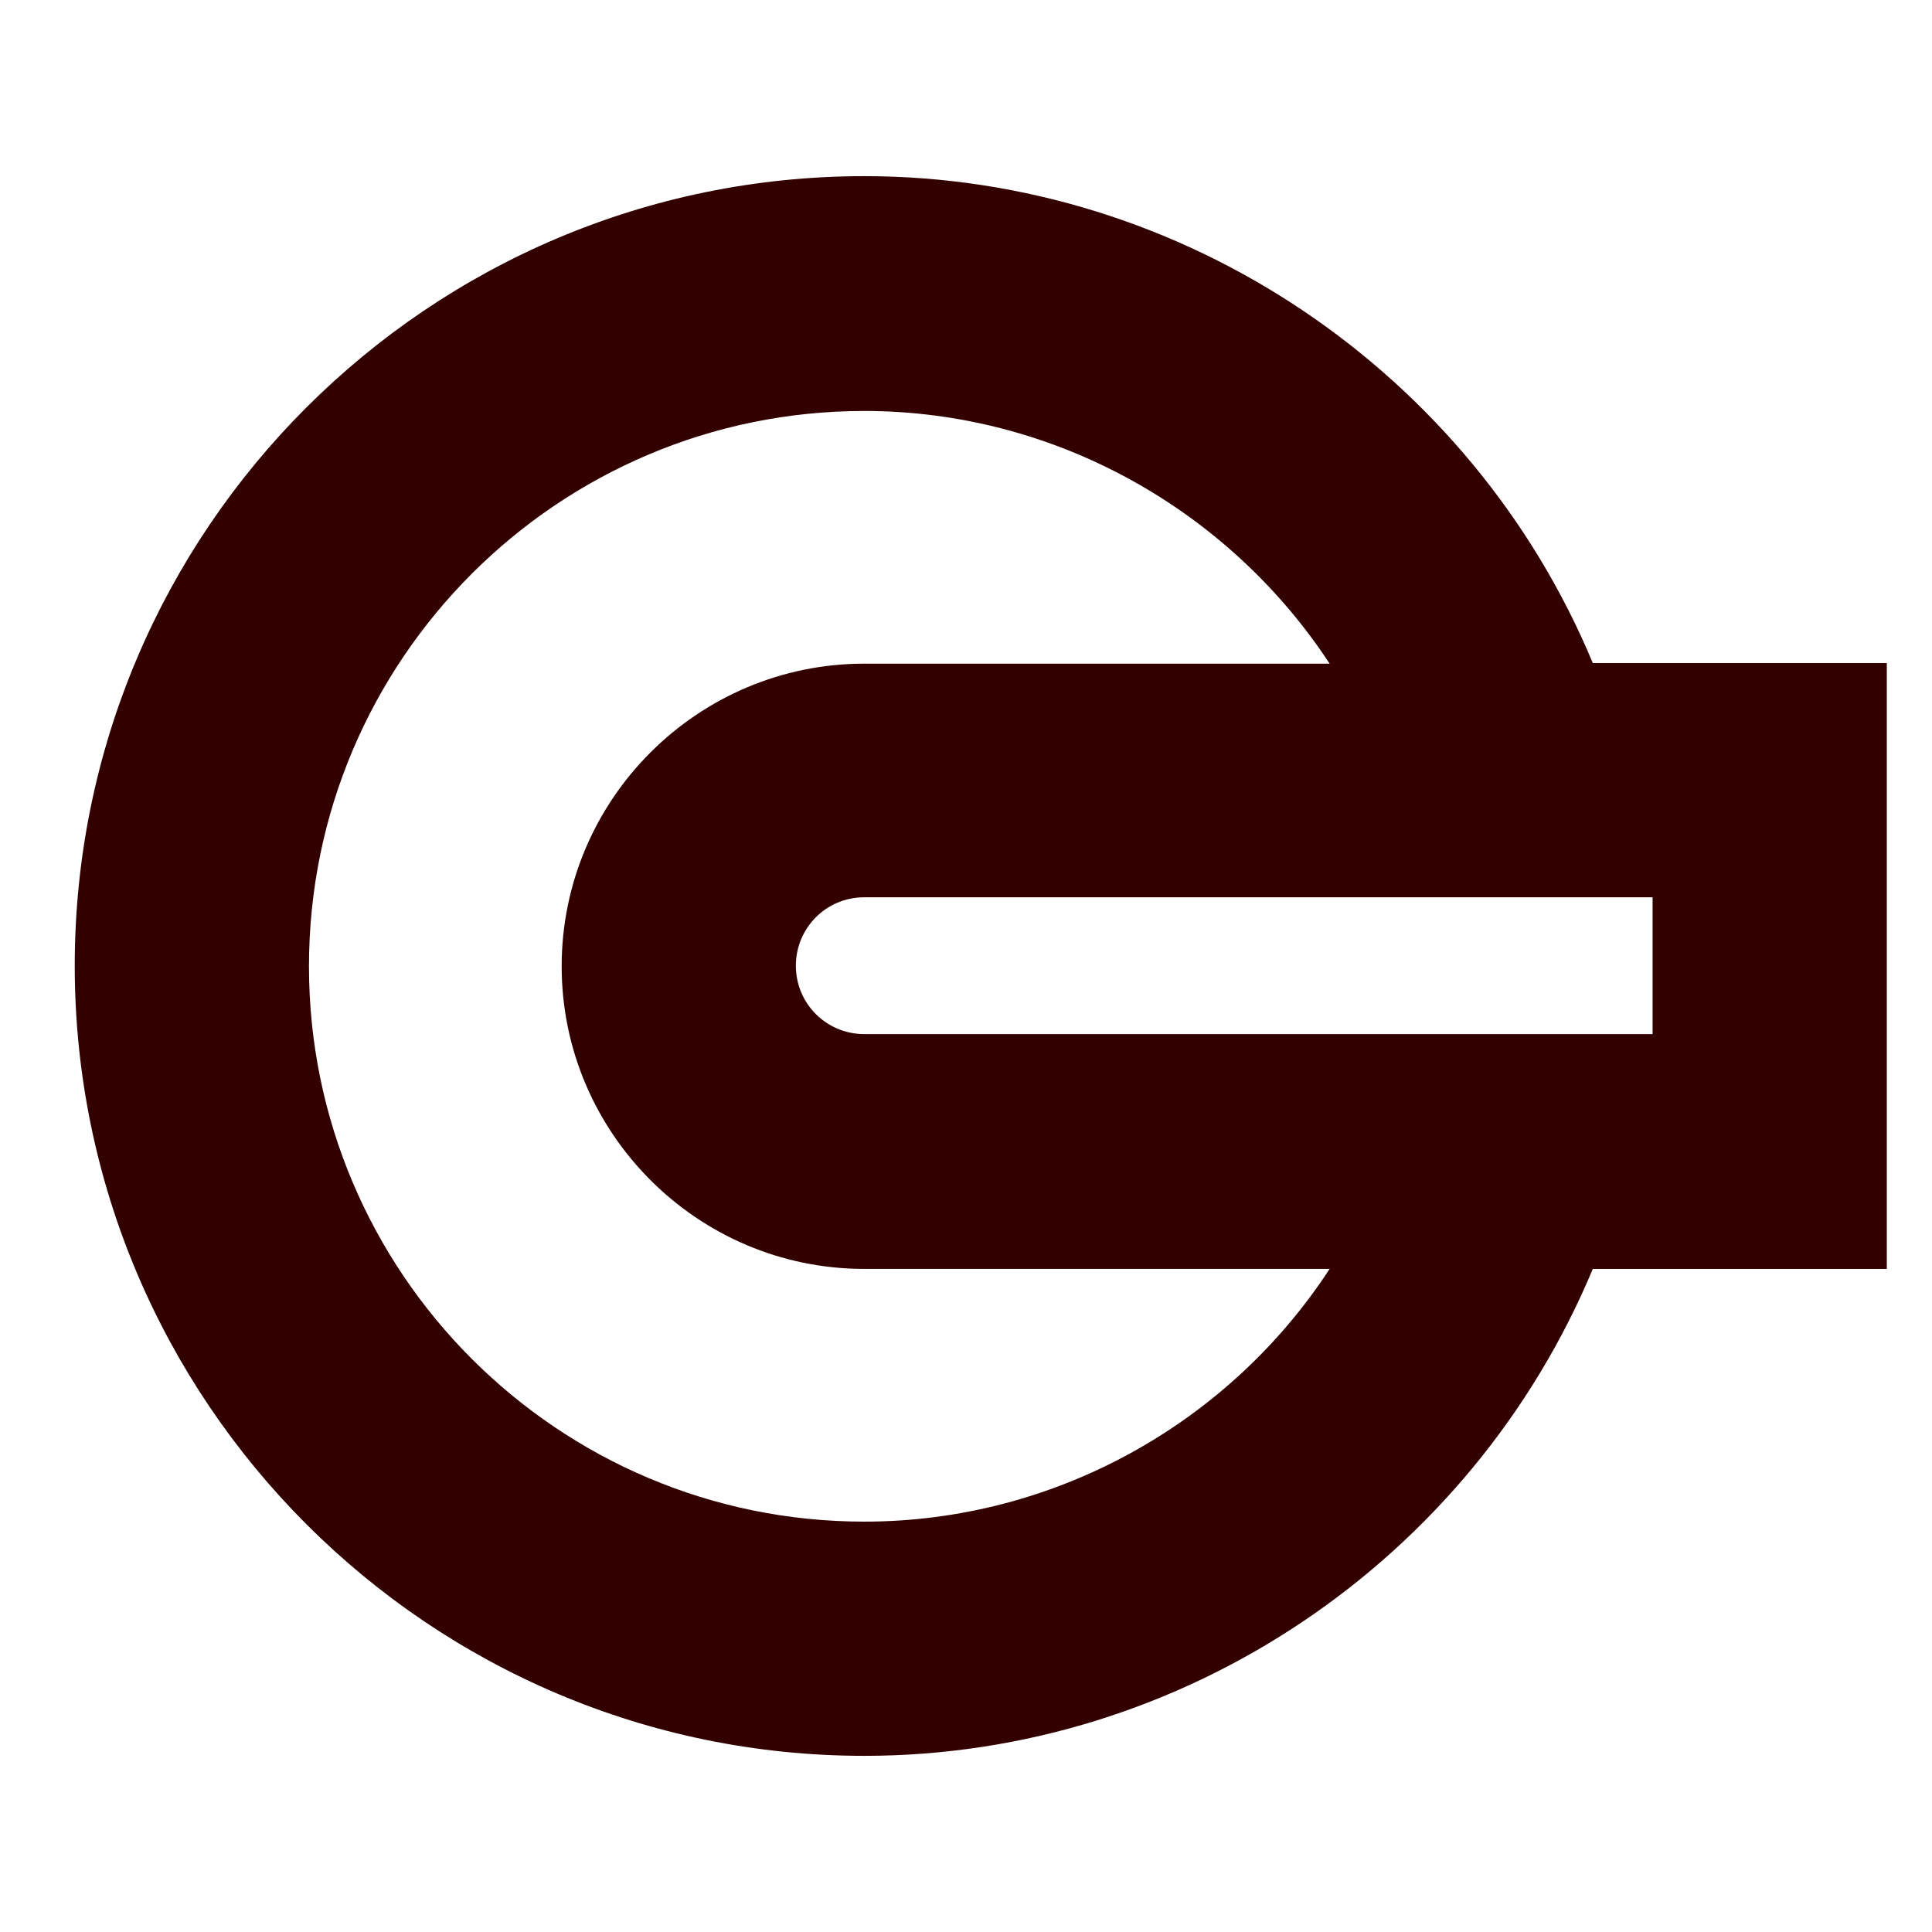 <?xml version="1.0" encoding="utf-8"?>
<!-- Generator: Adobe Illustrator 15.1.0, SVG Export Plug-In . SVG Version: 6.00 Build 0)  -->
<!DOCTYPE svg PUBLIC "-//W3C//DTD SVG 1.1//EN" "http://www.w3.org/Graphics/SVG/1.1/DTD/svg11.dtd">
<svg version="1.1" id="Layer_1" xmlns="http://www.w3.org/2000/svg" xmlns:xlink="http://www.w3.org/1999/xlink" x="0px" y="0px"
	 width="128px" height="128px" viewBox="152 242 128 128" enable-background="new 152 242 128 128" xml:space="preserve">
<title>HTML5 Offline Storage Logo</title>
<path fill="#330000" d="M277.046,285.93h-19.519c-8.004-19.232-27.072-32.259-48.266-32.259c-28.829,0-52.309,23.438-52.309,52.309
	c0,28.869,23.479,52.349,52.309,52.349c21.193,0,40.221-12.984,48.266-32.259h19.479v-40.14H277.046z M261.529,310.512h-52.268
	c-2.491,0-4.533-2.001-4.533-4.532c0-2.491,2.001-4.533,4.533-4.533h52.227v9.065H261.529z M209.262,342.812
	c-20.295,0-36.792-16.497-36.792-36.792s16.497-36.792,36.792-36.792c12.576,0,24.133,6.534,30.83,16.742h-30.83
	c-11.025,0-20.05,8.983-20.05,20.049c0,11.025,8.984,20.049,20.05,20.049h30.83C233.436,336.278,221.879,342.812,209.262,342.812z"
	/>
</svg>
